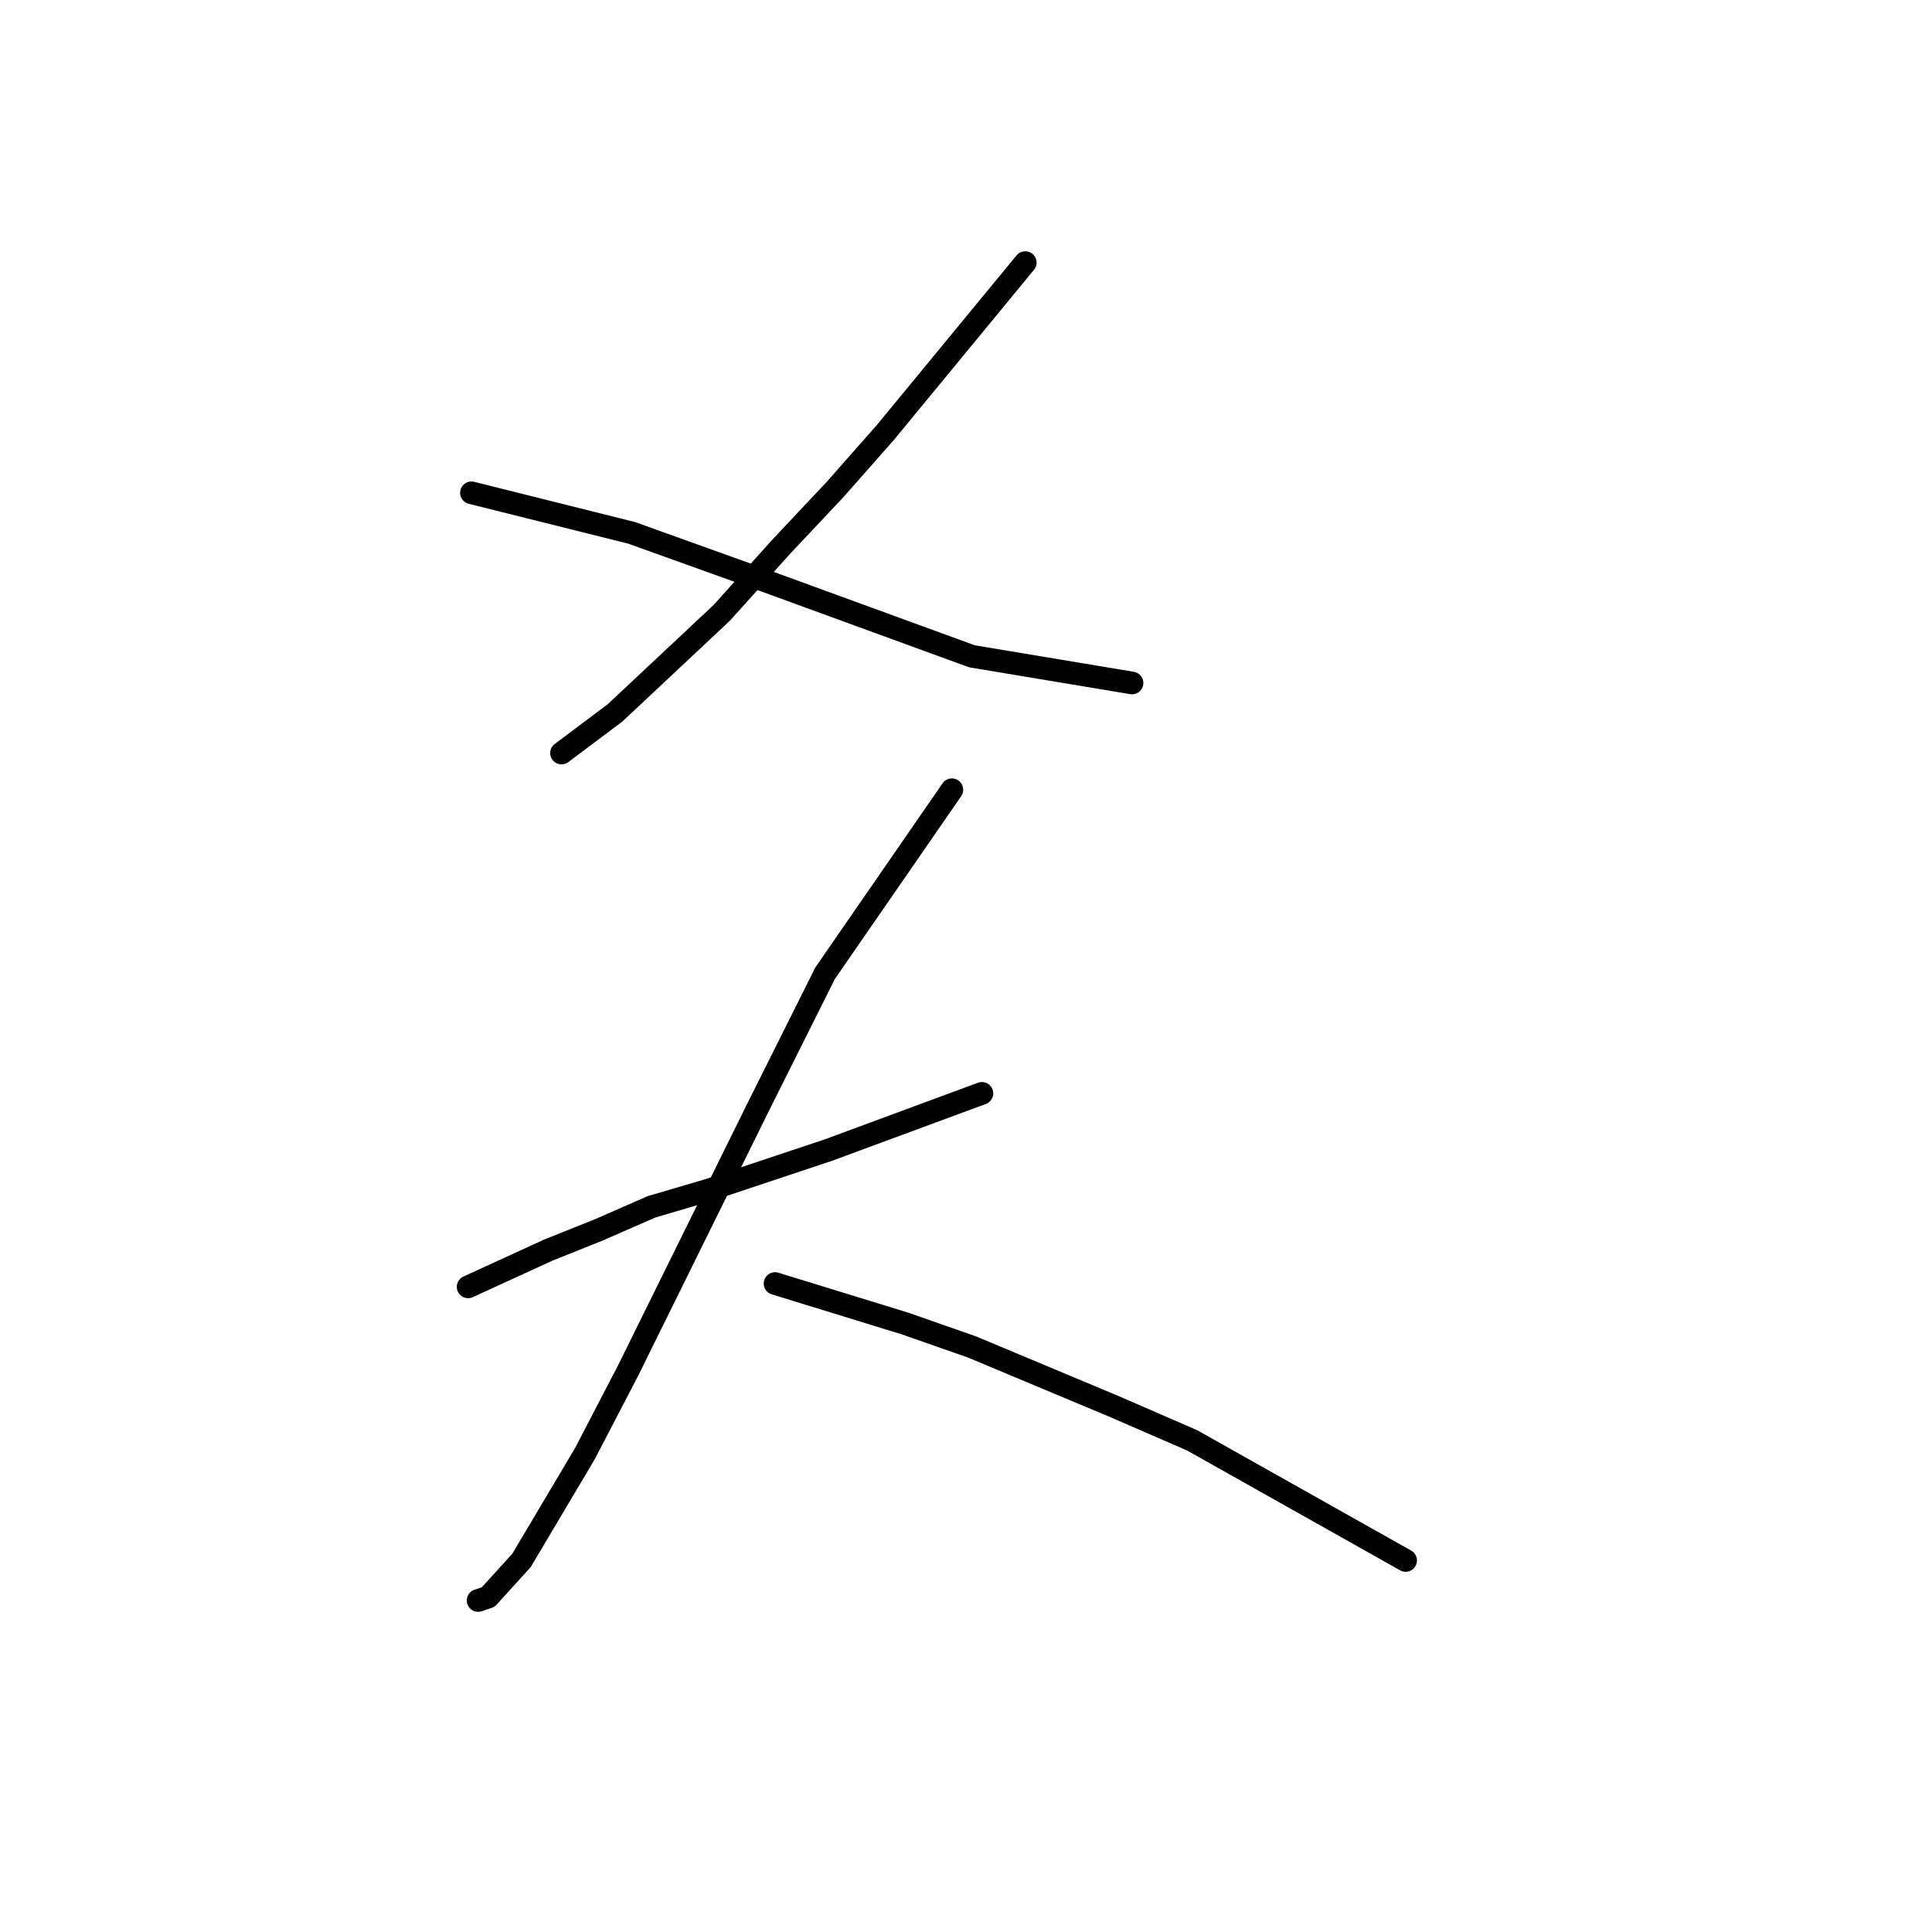<?xml version="1.0" standalone="no"?>
    <svg width="256" height="256" xmlns="http://www.w3.org/2000/svg" version="1.1">
    <polyline stroke="black" stroke-width="3" stroke-linecap="round" fill="transparent" stroke-linejoin="round" points="135.854 34.796 123.476 49.827 117.286 57.342 110.655 64.858 103.582 72.373 95.624 81.215 81.477 94.477 74.404 99.782 74.404 99.782 " />
        <polyline stroke="black" stroke-width="3" stroke-linecap="round" fill="transparent" stroke-linejoin="round" points="62.468 65.3 83.688 70.605 100.929 76.794 128.781 86.962 150.001 90.499 150.001 90.499 " />
        <polyline stroke="black" stroke-width="3" stroke-linecap="round" fill="transparent" stroke-linejoin="round" points="62.026 170.516 72.636 165.653 79.267 163.001 86.34 159.906 93.856 157.696 109.771 152.391 130.107 144.875 130.107 144.875 " />
        <polyline stroke="black" stroke-width="3" stroke-linecap="round" fill="transparent" stroke-linejoin="round" points="126.128 104.645 109.329 128.96 100.487 146.644 83.246 181.568 77.499 192.62 69.099 206.767 64.678 211.63 63.352 212.072 63.352 212.072 " />
        <polyline stroke="black" stroke-width="3" stroke-linecap="round" fill="transparent" stroke-linejoin="round" points="102.697 170.074 119.939 175.379 128.781 178.474 147.79 186.431 157.958 190.852 186.252 206.767 186.252 206.767 " />
        </svg>